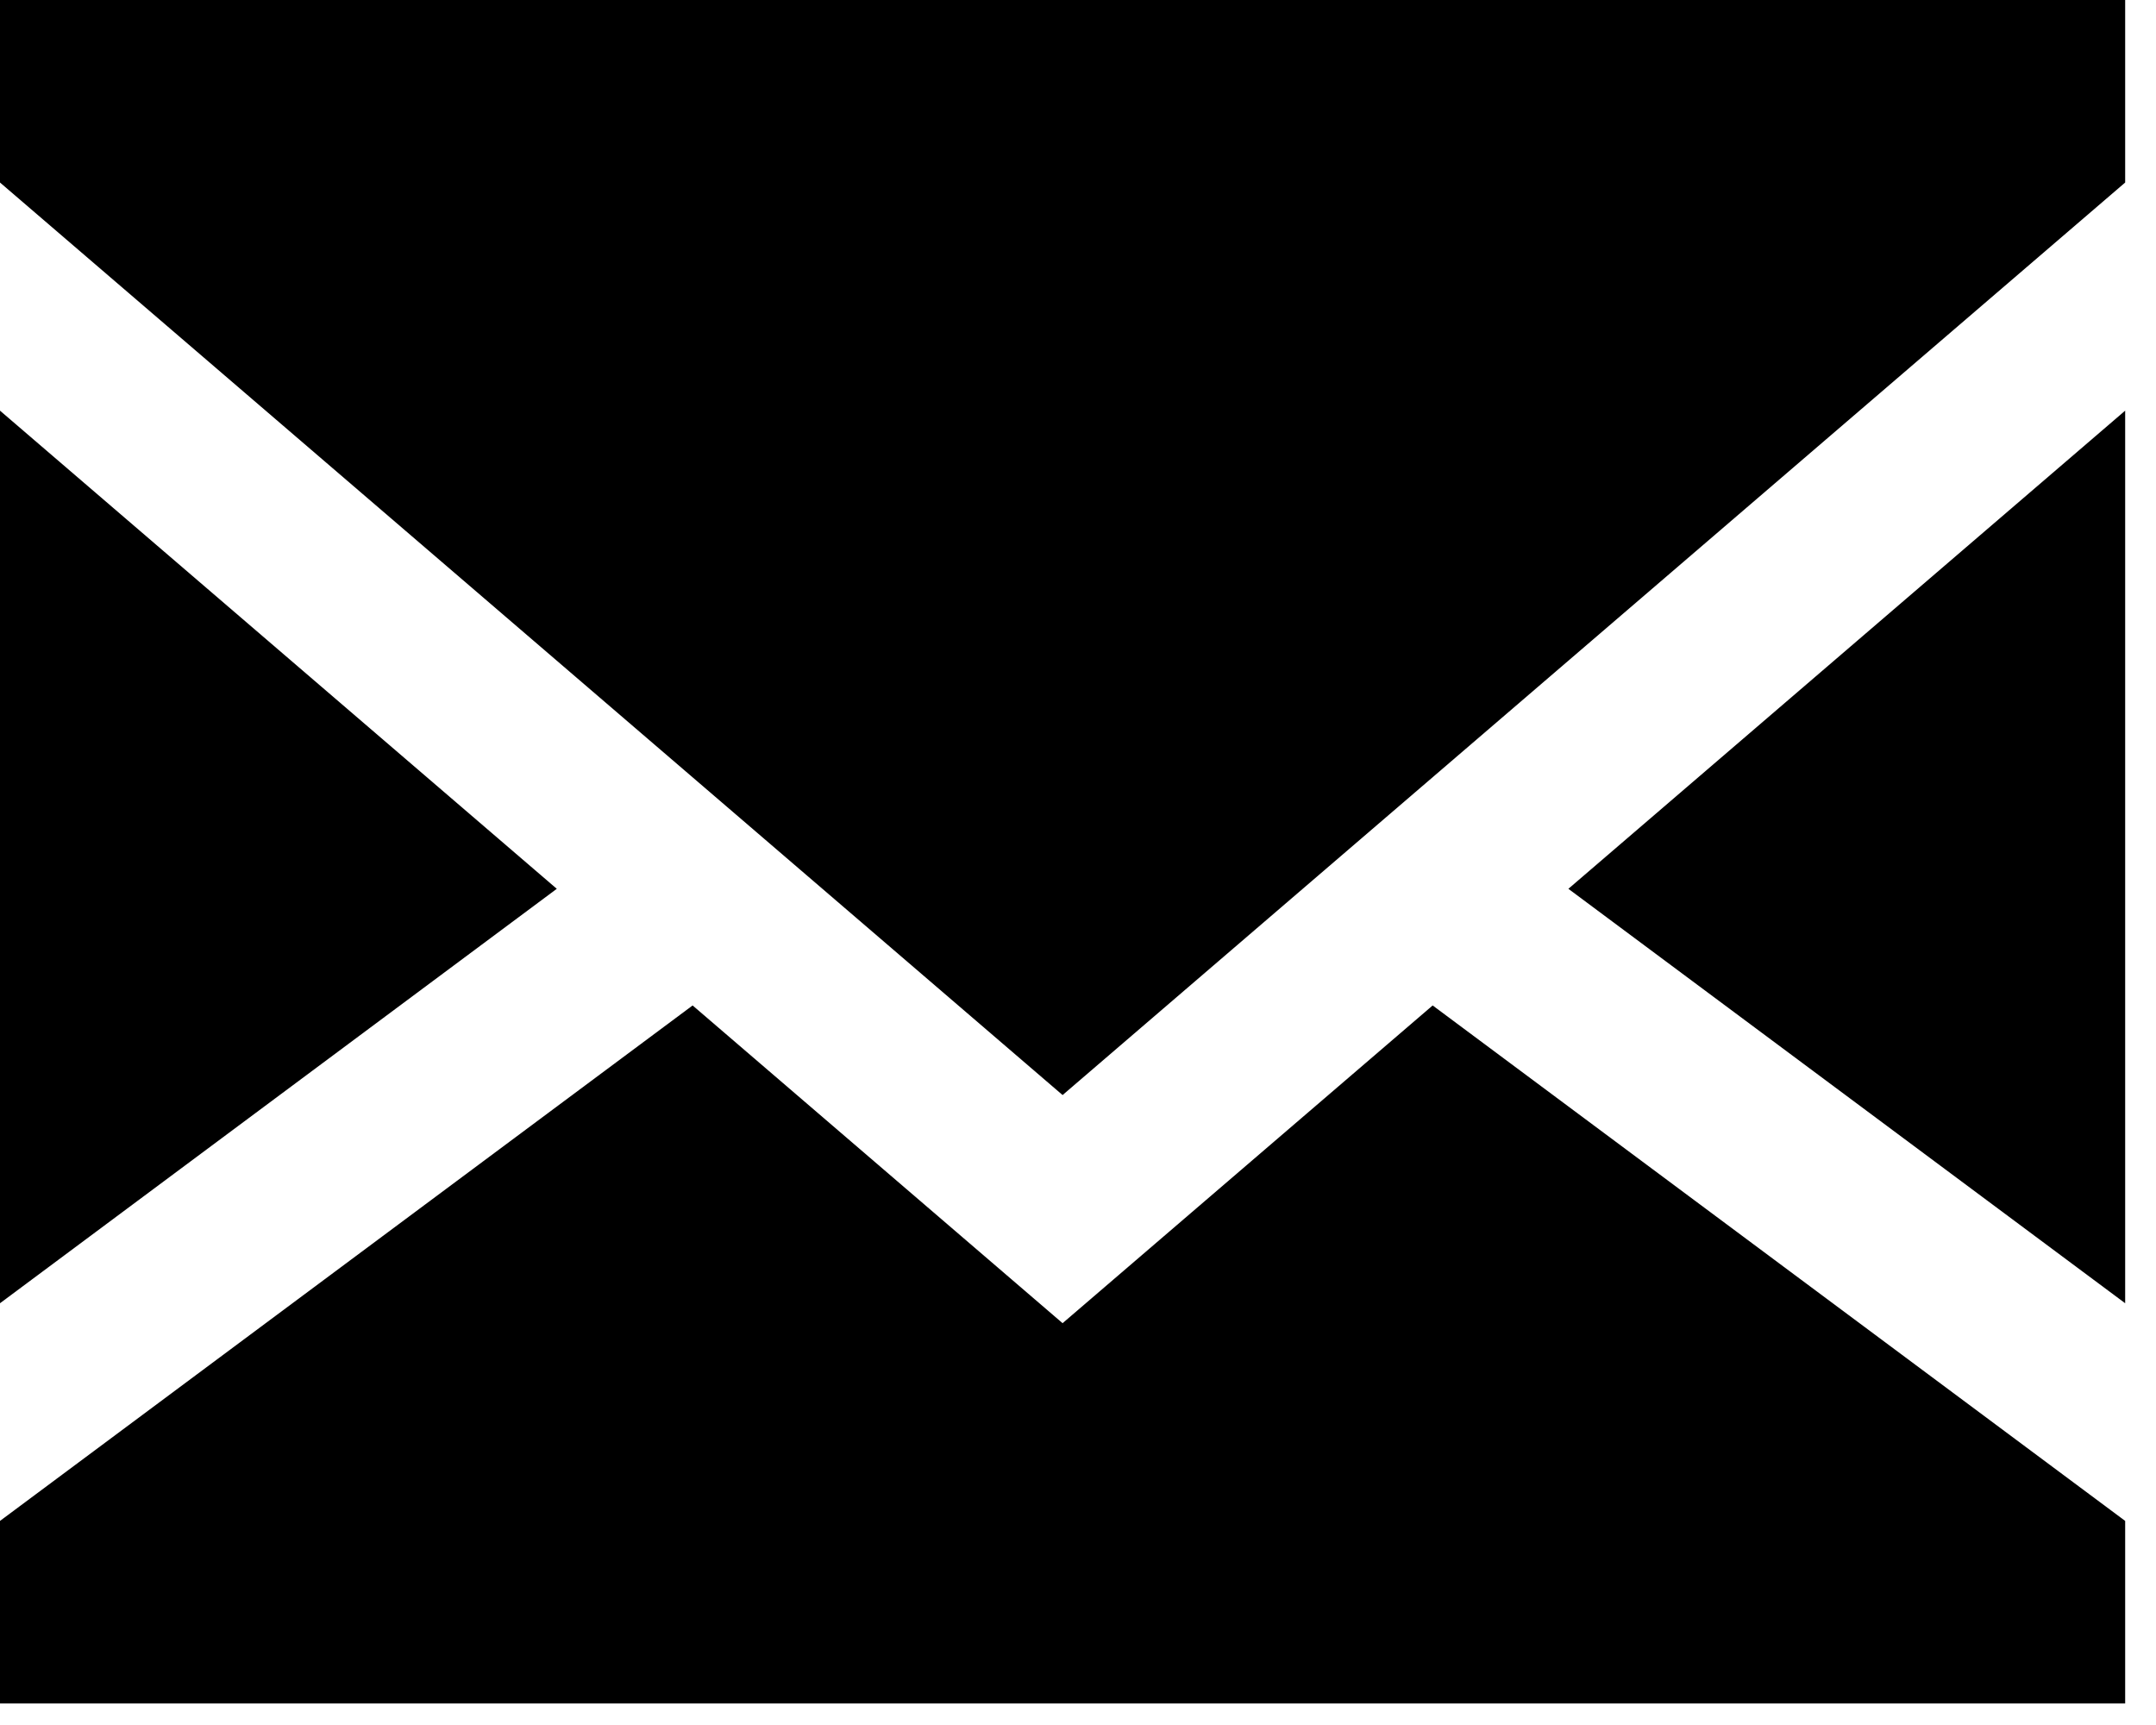<svg width="20" height="16" viewBox="0 0 20 16" fill="none" xmlns="http://www.w3.org/2000/svg">
<path d="M0 3.809V12.088L5.165 8.244L0 3.809Z" fill="black"/>
<path d="M19.714 12.088V3.809L14.549 8.244L19.714 12.088Z" fill="black"/>
<path d="M9.857 12.273L6.425 9.326L0 14.107V15.8H19.714V14.107L13.29 9.326L9.857 12.273Z" fill="black"/>
<path d="M0 1.693L9.857 10.157L19.714 1.693V0H0V1.693Z" fill="black"/>
</svg>
